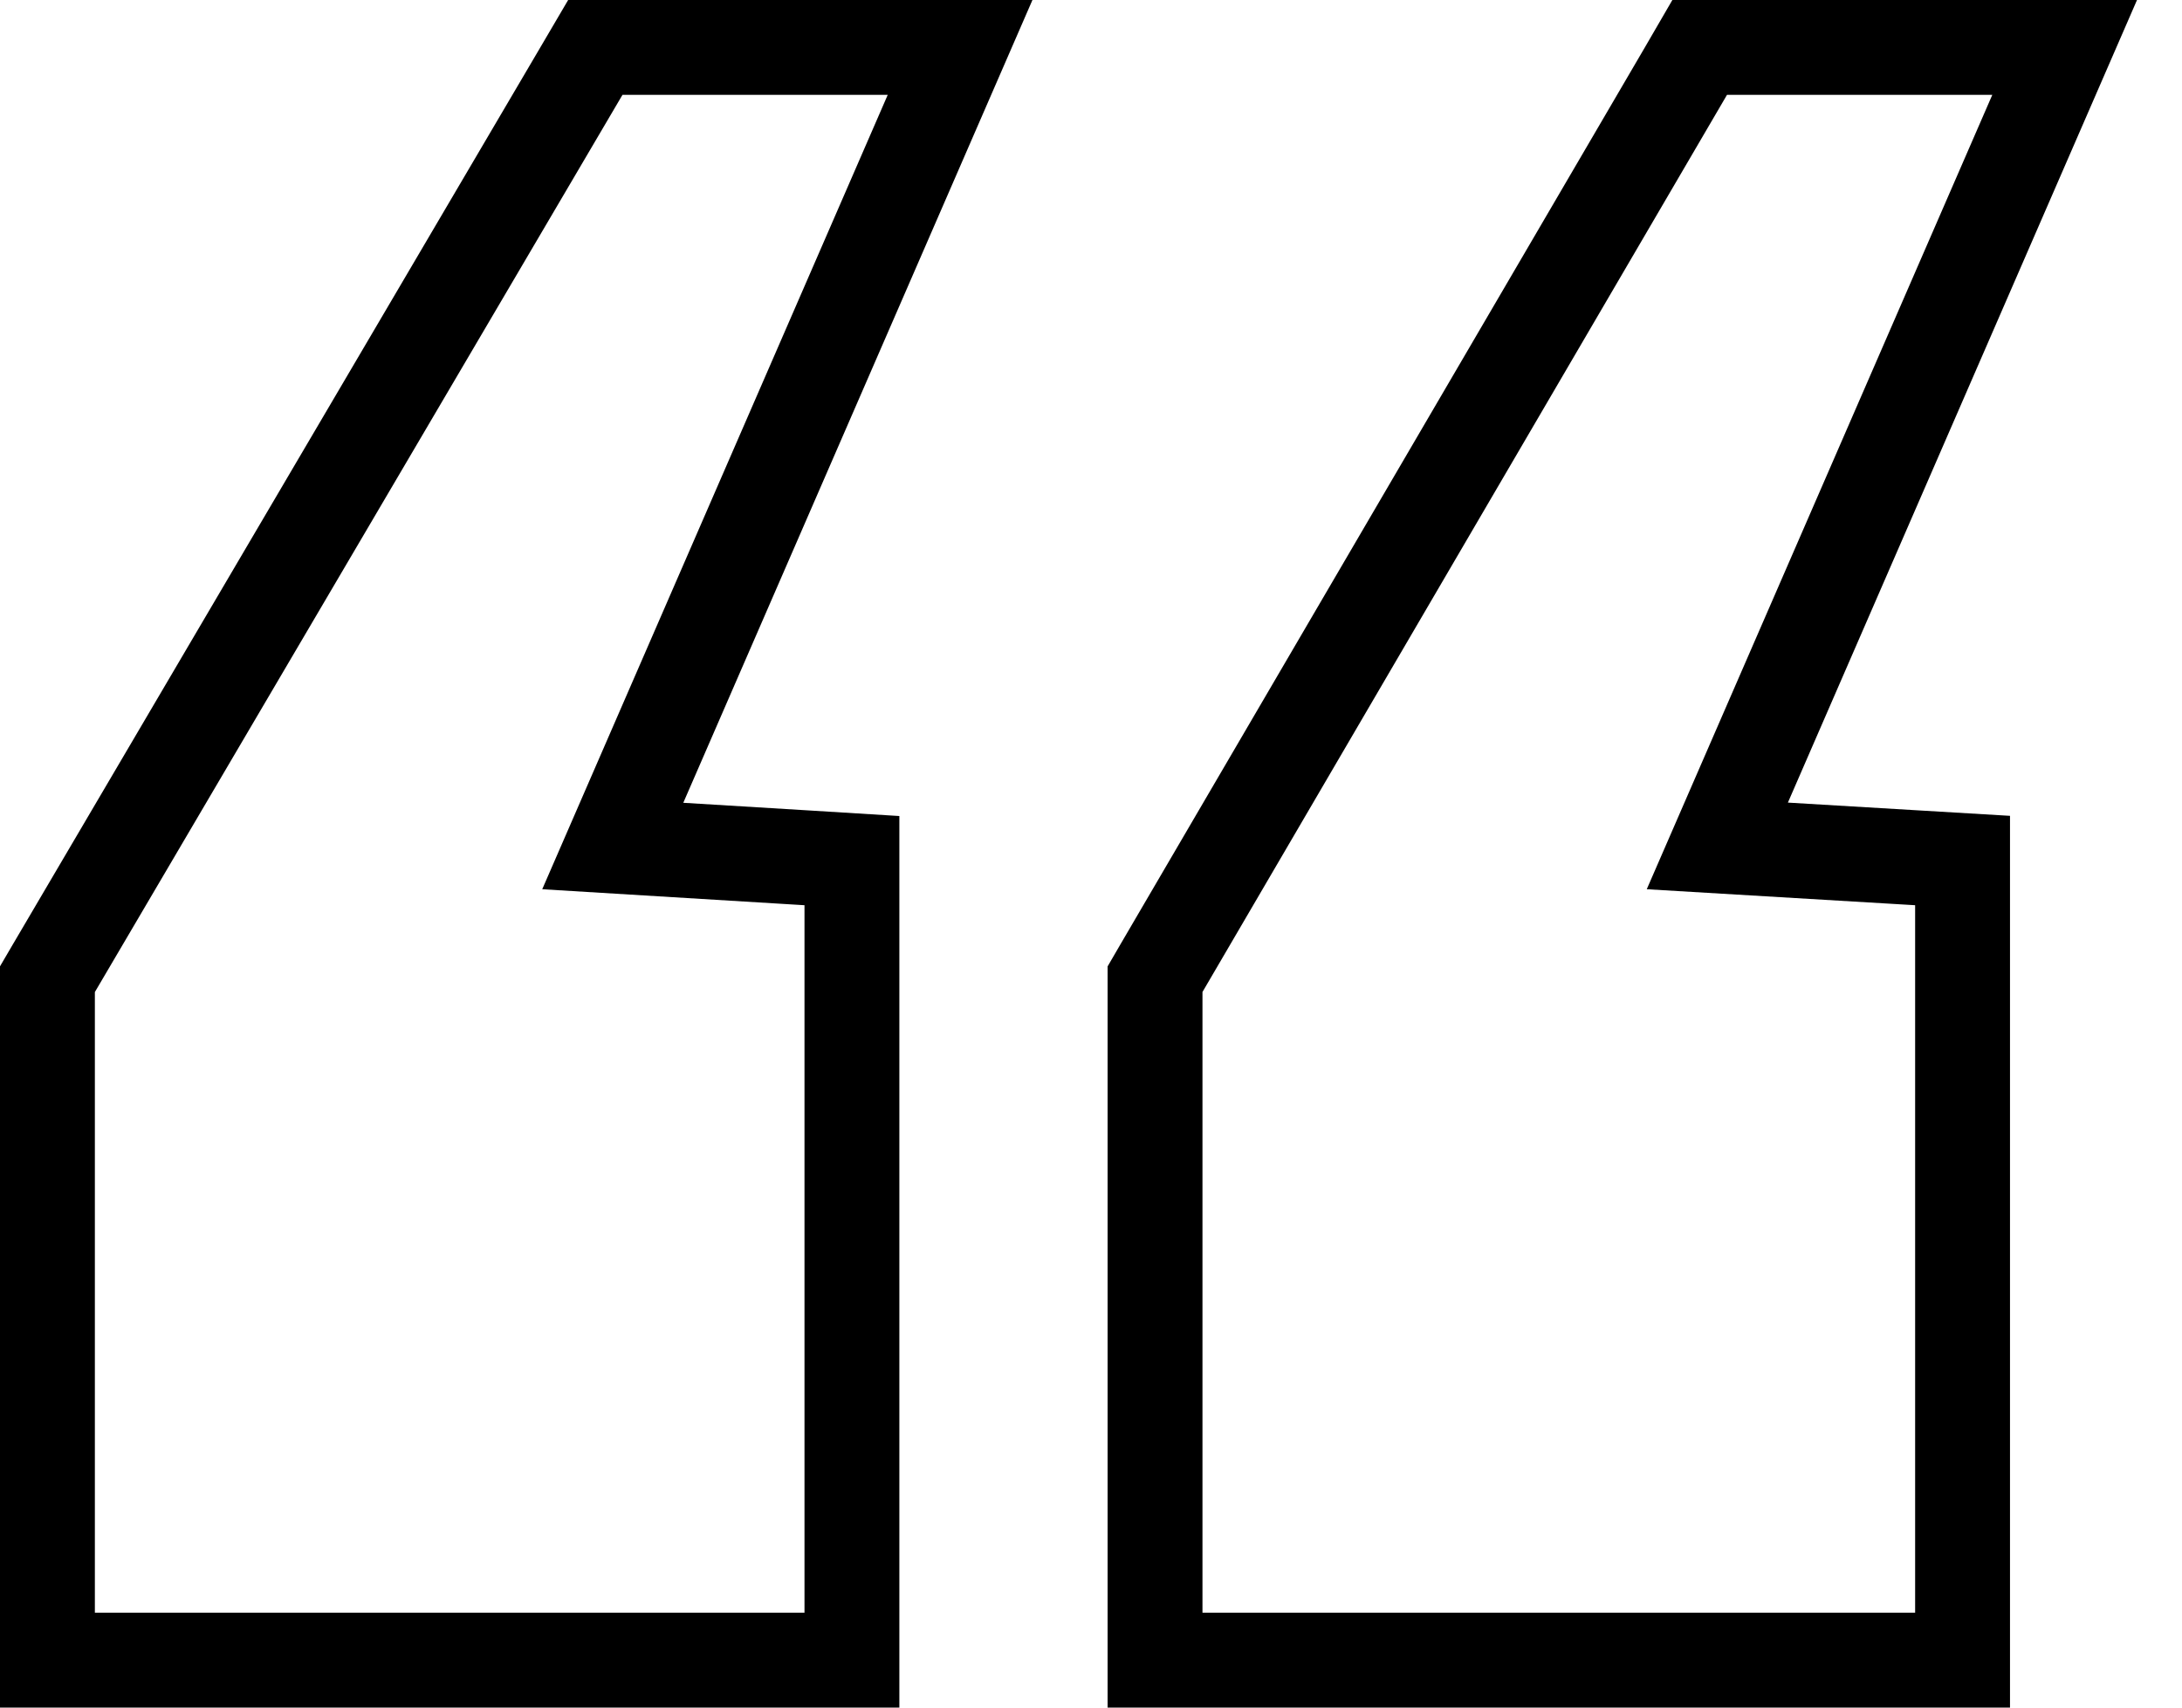 <svg width="23" height="18" viewBox="0 0 23 18" fill="none" xmlns="http://www.w3.org/2000/svg">
<path d="M0.5 17V17.5H1H8.48H8.98V17V9.542V9.072L8.51 9.043L6.459 8.918L9.816 1.199L10.12 0.5H9.358H6.561H6.275L6.13 0.747L0.569 10.204L0.5 10.322V10.458V17ZM12.175 17V17.5H12.675H20.187H20.687V17V9.542V9.071L20.217 9.043L18.102 8.917L21.459 1.199L21.763 0.5H21H18.203H17.916L17.772 0.748L12.243 10.205L12.175 10.322V10.458V17Z" stroke="black"/>
</svg>
